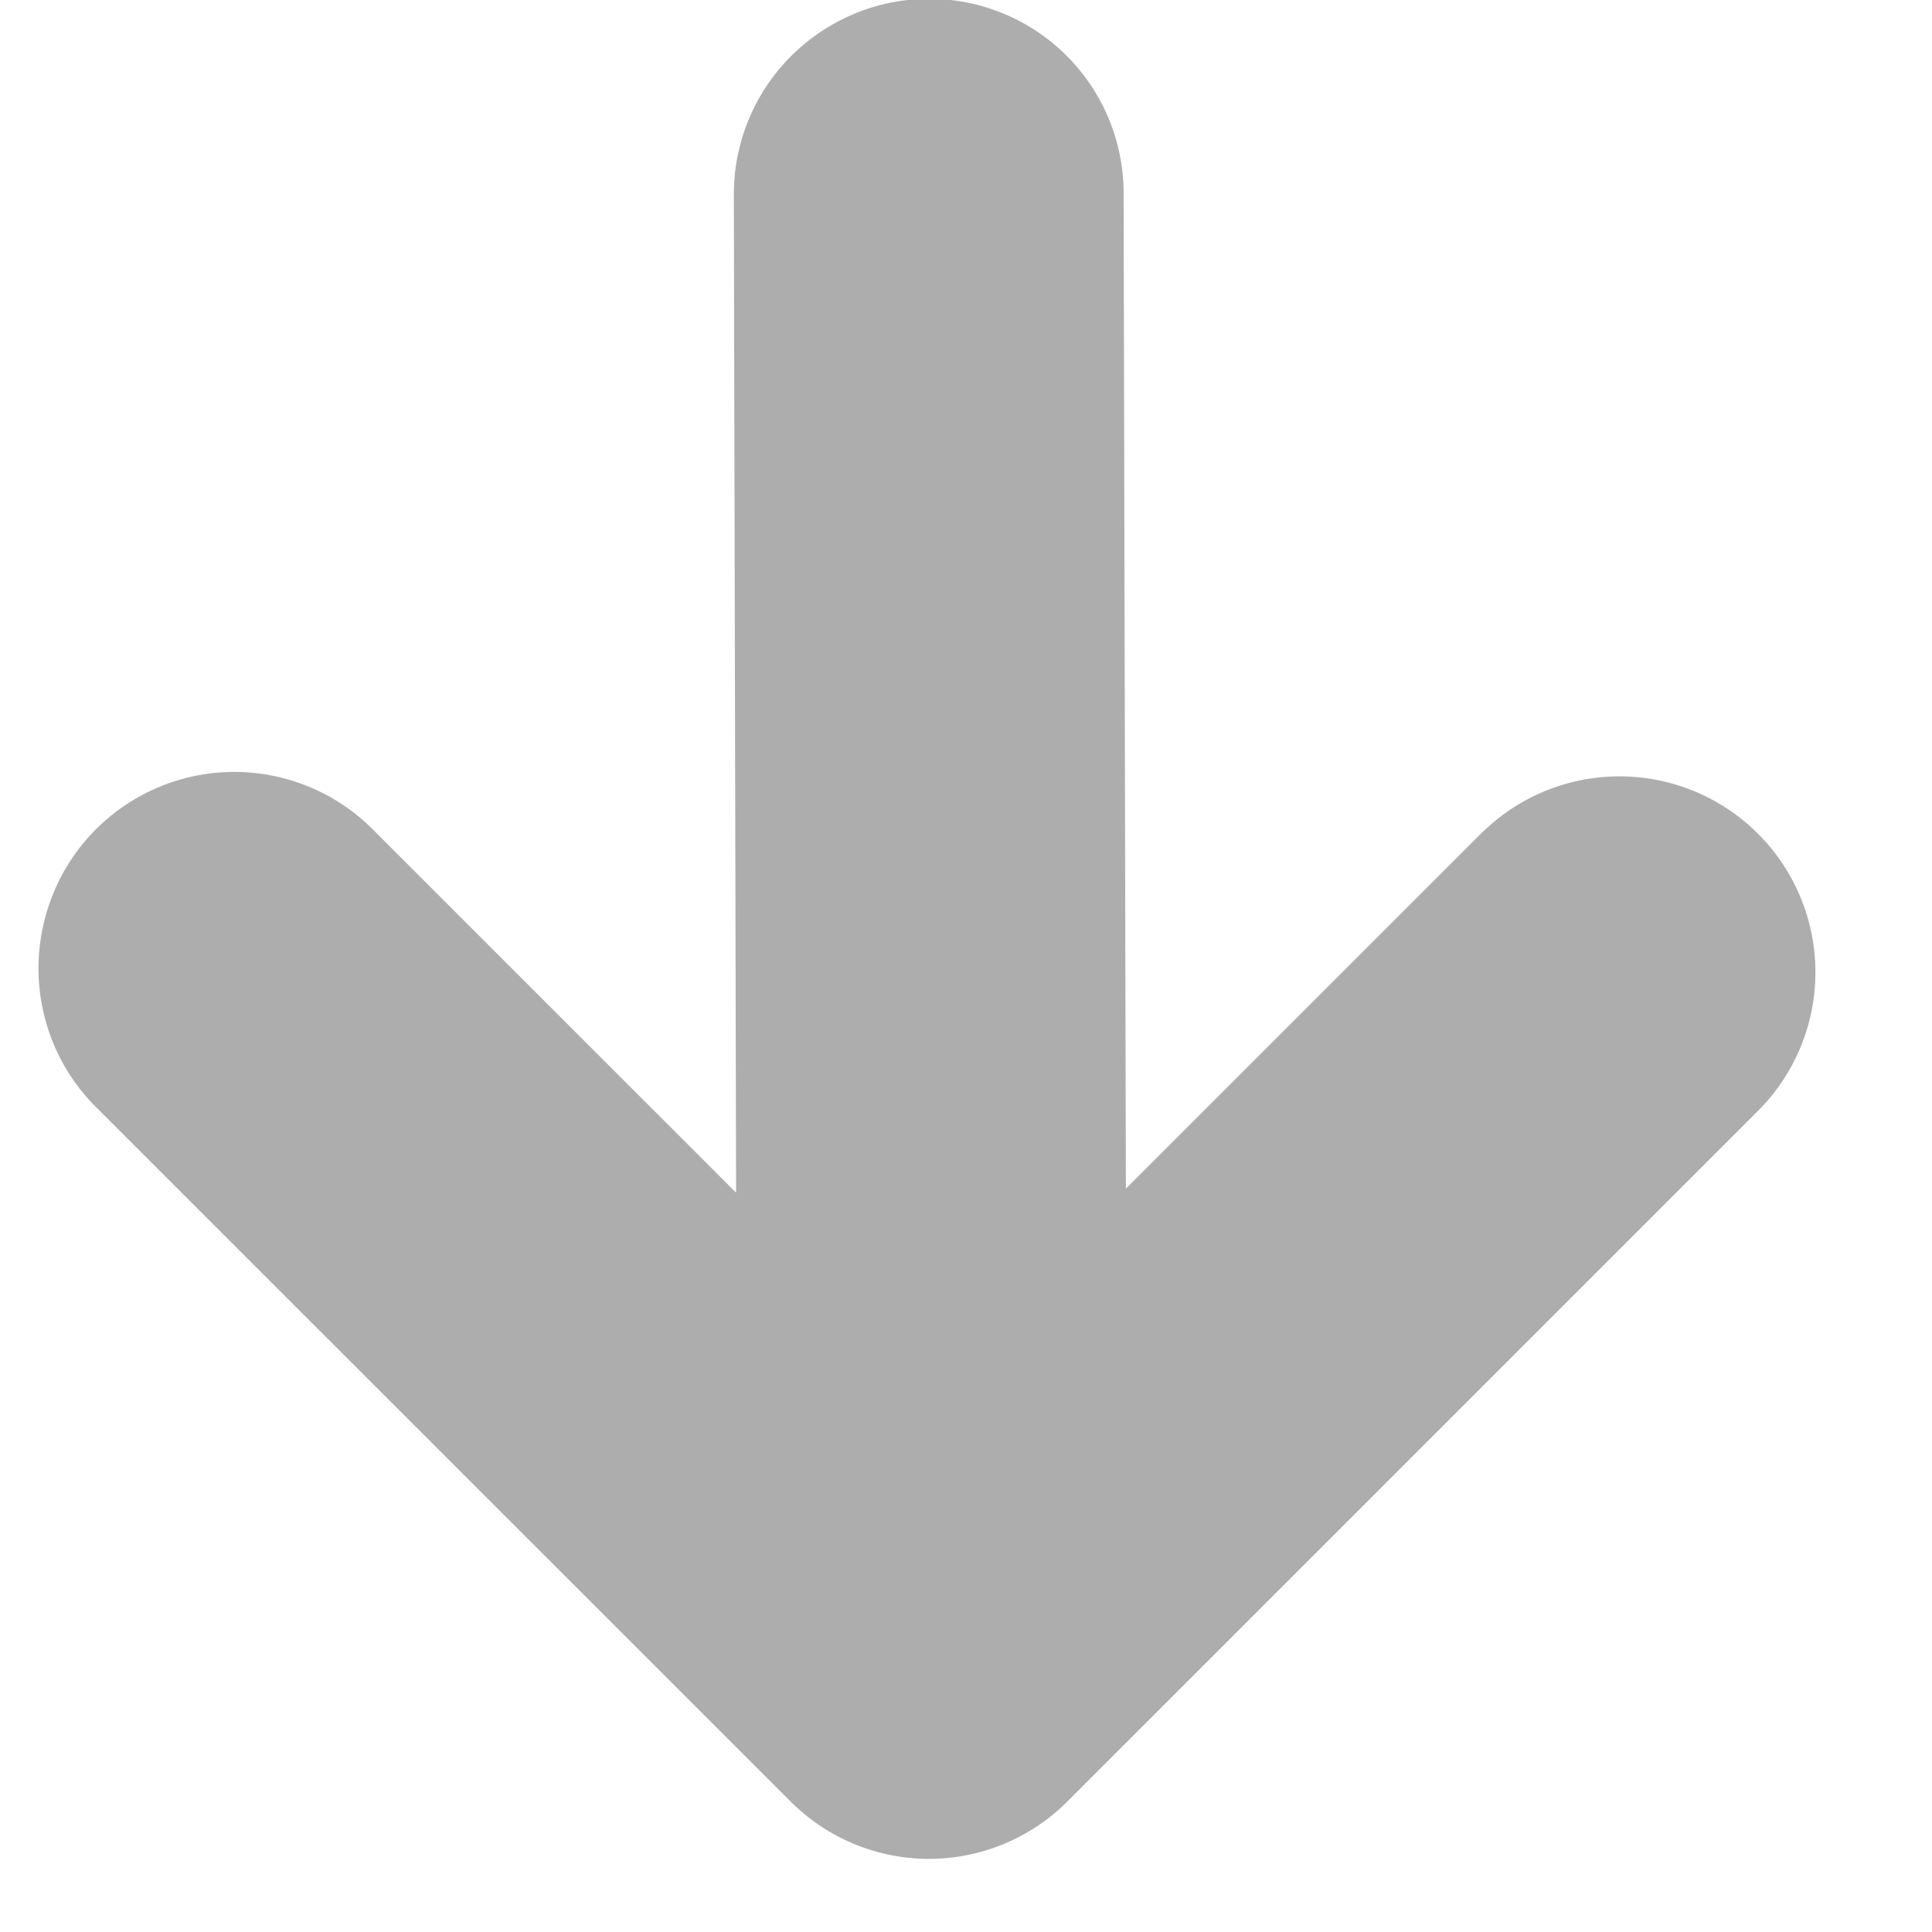 <svg xmlns="http://www.w3.org/2000/svg" width="12" height="12" viewBox="0 0 12 12">
    <path fill="#333" fill-rule="evenodd" d="M9.207 5.169L6.993 7.383l-.014-6.185A1.208 1.208 0 0 0 5.161.158a1.213 1.213 0 0 0-.603 1.05l.014 6.2-2.25-2.25a1.215 1.215 0 0 0-2.042.544c-.112.422.01.872.32 1.178l4.309 4.308a1.215 1.215 0 0 0 1.722 0l4.298-4.298A1.217 1.217 0 0 0 9.207 5.17z" opacity=".4"/>
</svg>
